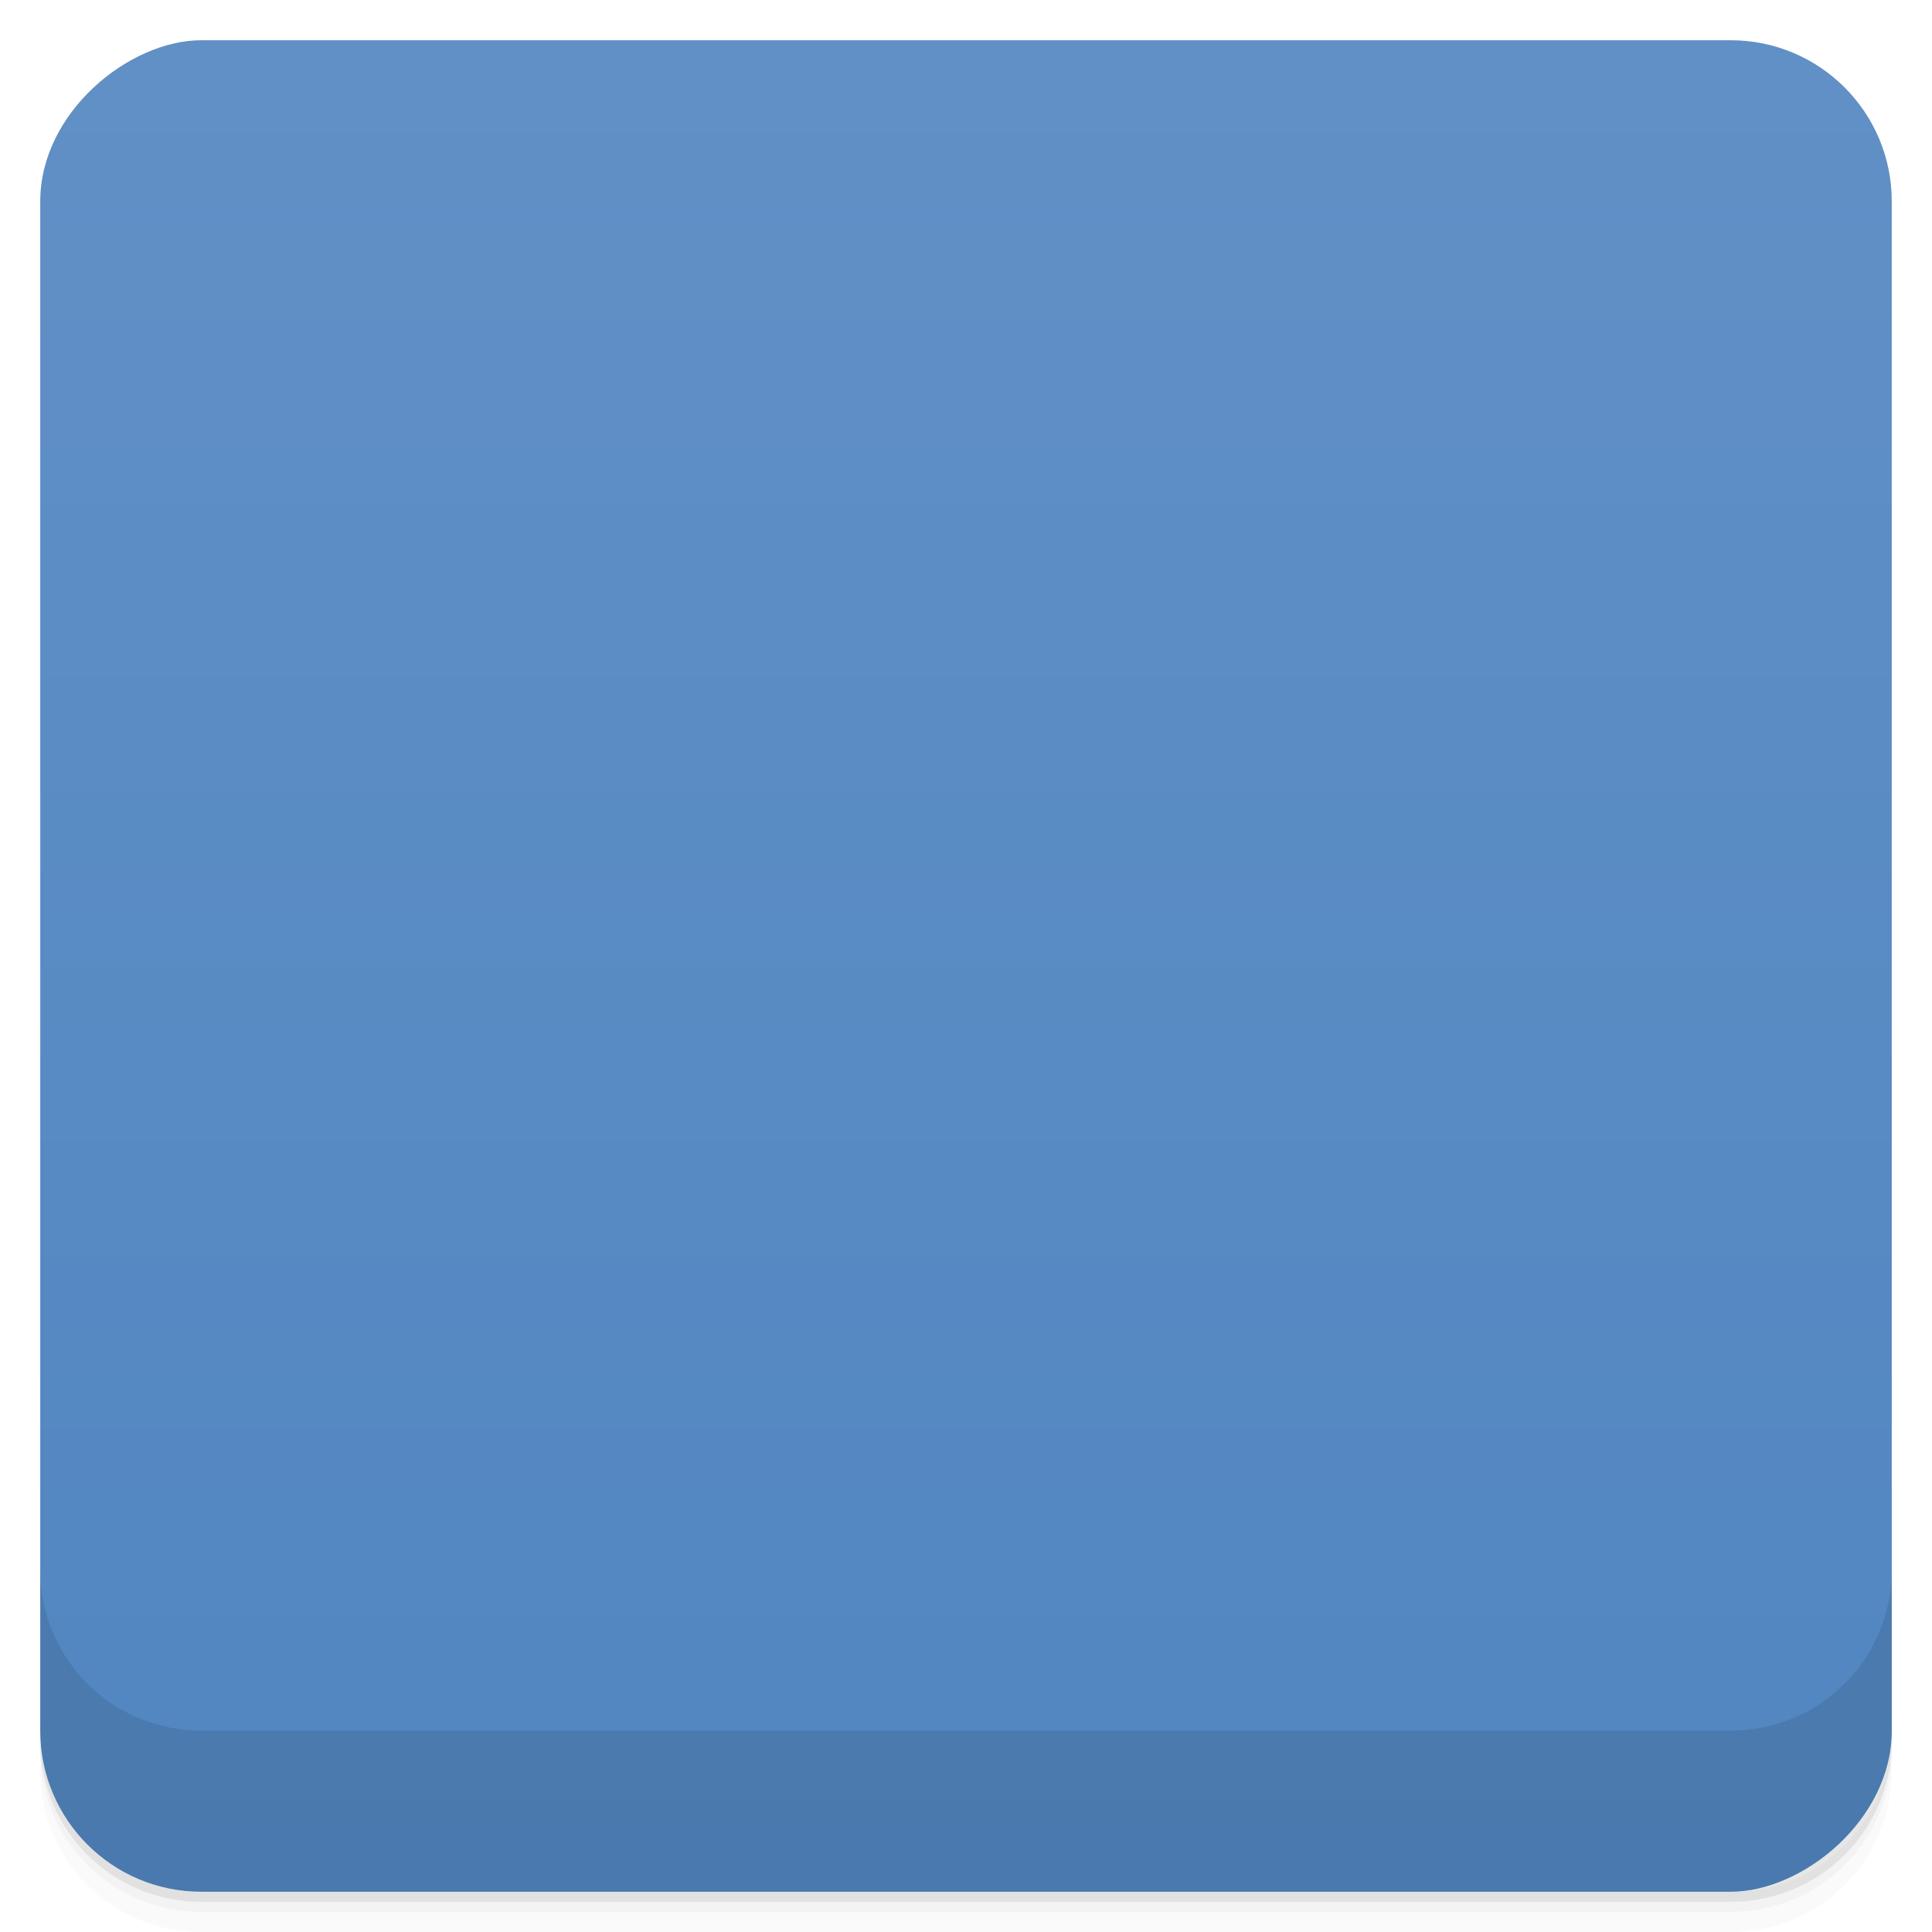 <svg width="48" height="48" viewBox="0 0 48 48"
  xmlns="http://www.w3.org/2000/svg">  <defs>
    <linearGradient id="a" x1="1" x2="47" gradientUnits="userSpaceOnUse" gradientTransform="translate(-48 .002)">
      <stop stop-color="#5186c1"/>
      <stop offset="1" stop-color="#6190c6"/>
    </linearGradient>
    <clipPath id="b"/>
    <clipPath id="c"/>
  </defs>
  <path d="M1 43v.25c0 2.216 1.784 4 4 4h38c2.216 0 4-1.784 4-4V43c0 2.216-1.784 4-4 4H5c-2.216 0-4-1.784-4-4zm0 .5v.5c0 2.216 1.784 4 4 4h38c2.216 0 4-1.784 4-4v-.5c0 2.216-1.784 4-4 4H5c-2.216 0-4-1.784-4-4z" opacity=".02"/>
  <path d="M1 43.25v.25c0 2.216 1.784 4 4 4h38c2.216 0 4-1.784 4-4v-.25c0 2.216-1.784 4-4 4H5c-2.216 0-4-1.784-4-4z" opacity=".05"/>
  <path d="M1 43v.25c0 2.216 1.784 4 4 4h38c2.216 0 4-1.784 4-4V43c0 2.216-1.784 4-4 4H5c-2.216 0-4-1.784-4-4z" opacity=".1"/>
  <rect width="46" height="46" x="-47" y="1" rx="4" transform="rotate(-90)" fill="url(#a)"/>
  <g opacity=".1" clip-path="url(#b)">
    <path d="M16 1.906l-.84.25-.969.066-.598.434-.777-.031.063.5 1.125-.031.406 1.094.156.598-.625.344-.25.465.188 1.063.75.125.719-.688.625-.656.969-.25 1.219-.594.719-.875 1.031-1.254.719-.188-.031-.277h-1.125l-3.469-.094m-2.219.063l-.813.035-1.406.375-.813.25-.938-.375-.125.563 1.121.656s2.047-1.129 2.16-1.129m21.871-.152l-.188.316 1.156.148.063-.27m-9.906 0c-.055.02-1.531.023-1.531.023l-.375.098.5.598.531-.5.344.219.5-.25s.09-.211.031-.188m5.625.465l-.465.063-.41.25-.465.348-.281.5.438.438.375.031.156-.254-.375-.313.219-.188.031-.152.469-.313s.609.008.652 0c.047-.012.191-.191.191-.191l-.156-.223m-26.25.188l-.094.316.469.156.531-.25m30.875-.125l-2.129.094-.563.375-.621.375-.531.438.063.188-.281.031v.004l-4.086.68-3.578 2.691-.375.281h-.031l-.254-.094s-.152.008-.219.066c-.063.051-.121.102-.313.121-.191.02-.563 0-.594 0h-.219l.031-.227.156-.25-.281-.223s-.191.23-.191.281c-.008.055.125.281.125.281s-.063.18-.094.219c-.031.039-.316.125-.316.125l-.434-.219s-.18-.039-.156.063c.023.102.223.195.223.281 0 .082-.125.277-.125.277l-.152.188-.254.254-.344.09s-.246.07-.316.094c-.063.023-.25.066-.25.066l-.254.031-.152.223.277.191.188.309s.125.223.156.223.094.219.094.219l-.188.25h-.098l-.656.125-.121-.281-.438.438-.188.719v.598l.75.406.598-.219.594-1.066.531-.652.969-.156.219-.188 1.094 1.281.125.438.316-.156-.098-.375h.191l-.121-.254-1.066-1 .094-.188.344-.031.75.75.379.441v.688l.188.125.375.375.277-.094-.152-.566.094-.344.188-.219.438.156.156.063-.031-.5.25-.469.156-.688.563.094.094.313.219.156.25-.219-.145-.344h.645l-.219.375.441.375.375.188.219.438-.5.121-.719-.145h-.625l-.598.313-.125.191-.434.094.191.469.344.406.621-.219.152.27.281-.219.375.066.031.402-.125.777-.344-.031-.406-.063-.188.465-1.375-.25-.25-.316-.313.281-.344.469-.875-.5-.875-.52v-.941l-.566.031-.031.313-1.375-.063-.434.402-.844.023-.566.5-.344.977-.875.688-.625.844-.031 1.625-.188.5-.066.605.379.645.219.625.75.906.441.375.434.094.094-.375h1.563l.406-.188.5.063.156.316.531.031.344.25v.523l-.125.441-.121.344.309.566.41.469.188 1.191.031.773-.281.656-.027.625.219 1.156.188.188.281 1.094.031.473.563.75.066.594.09.688.344-.344.875-.09h.535l.965-1.5.066-.594.656-.656.023-.75.352-.754.813-.777v-.875l-.188-.813-.125-1.125.598-.941 1.066-1.313.395-.406.156-.531.25-.469.066-.691h-.598l-.277.281-.563-.156-.344-.563-.281-.566-.656-.5-.156-.813-.281-.473-.309-.594-.41-.719-.09-.469.434-.066.254.531.5.938.375.691.406.75.438.723.594.598.531-.5.605-.156.434-.531.594-.344.348-.594.035-.5-.281-.316-.375-.438-.254.156-.152.254-.41-.188-.125-.316-.27-.406-.441-.406v-.816l.281.531.344.535.594.344.41-.094.25.281 1.781-.035-.031.035.566.5.41.563.113.277h.281l.094-.313.098.469.148.844.352.813.188.691.281.656.219.273.316-.188.09-.316.125-.77-.031-.691.25-.316s.273-.355.316-.375c.051-.012.625-.648.625-.648l.281-.352.313-.188.383-.219h.148l.063.344.156.406.5.645v.25l.09.281.355-.156-.031-.375.316.066.063.344-.02.531.098.375.273.063.098-.313.348.219.066.313.313.473.316.344.219.191.531-.473.219-.438-.09-.5-.094-.656-.598-.566-.098-.563.254-.398s.152-.316.316-.152c.145.168.227.188.152.375-.063.184-.188.598-.188.598l.375.156.156-.531-.156-.379.379-.156.691-.344.434-.531.344-.809-.027-.602-.348-.773-.688-.816-.441-.398-.219-.625.406-.102s.23-.395.438-.188c.203.219.5.527.5.527s.355.566.406.625c.051.066.418.398.469.473.059.063.281.313.281.313l.375-.523.09-.102v-.188l-.527-.316-.469-.434.352-.754.563-.277.094-.254V9.421l-.273-.566-.316-.441s-.313-.047-.395-.027c-.09.016-.777-.5-.777-.5l.066-.5.254-.441 1.188-.148.273.027v-.313l-1.727-2.25-1.645-.191-1.285-.313s-.387.297-.594.313c-.203.023-.906.125-.906.125l-.719-.438-1.5-.125-.066-.031-1.285-.063-.77-.441m-11.73 4.898l3.574-2.703-1.227.652-.316-.223-.148-.25.063-.254.691.035.313-.125-.625-.316-.875-.313-.875-.156-.938.191-.973.777-.438.441-.652.719-.258.031-.09.344.117.344s.141.156.156.156c.023 0 .254-.125.254-.125s.023-.117.152-.156c.133-.039.25-.063.25-.063l.188.375.227.313.098.25s.359-.223.375-.25c.016-.031.027-.41.027-.41l.273-.188s.074-.133.066-.156c-.012-.023-.191-.219-.191-.219l-.148-.066.066-.313s.121-.066.121-.105c0-.035.188-.188.188-.188l.23-.277.152-.191.223-.152.25.188v.125l-.223.25-.063.25v.355l.188.145.348-.02.313-.066.273.156-.066.219s-.188.191-.266.223c-.059.027-.395-.066-.484-.031-.102.031-.313.316-.313.316s-.023.25 0 .313c.008.023-.008.07-.023.129m3.566-2.68l4.09-.695-.027-.156-.316-.438-.645-.063s.145.664.145.75c0 .082-.438.027-.438.027l-.75.035s-1.086.25-1.227.25c-.133 0-.766.262-.816.27l-.023.008M4.365 3.469l-.5.559.441.227.563-.258.023.625.477.316.5-.473.691.125.277-.652-1.125-.098m1.777-.277l.441 1.102-.527.063-.402.5-.91-.277-.813.316-.777-.191-.906-.563-1.25.027-1.102.473-.719-.348-.438-.027v13.594l.848.469.5-.063.727.344 1.102.598.148.73.875.84.5-.375.398.316-.066-.73-.773.191-.25-.906-.102-.41-.688-.621v-.438l.527-.566-.352-.395-.563.09-.848.844-.684-.09s-.316-.531-.375-.656c-.066-.125.188-.563.188-.563l-.063-1.285.719-.5.559-.191h.816l1.117-.25.41.531-.066.625.469.406.066-.441s-.027-.719-.098-.906c-.066-.188.563-.625.563-.625l.5-.602.594-.73.281-.563.938-.496.621-.691s.938-.145 1.125-.254c.188-.09.063-.434-.125-.75-.191-.313.098-.625.098-.625l.723-.434.621.121.066.754s.586.563.77.465c.191-.09.281-.406.281-.406l-.316-.813.191-.816-.848.121V7.111l-.25.254-.652.031-.098-.691-.438-.52s-.434.25-.848.395c-.41.156-.316.48-.316.48l-.023.844-.691.566-.438.645s-.273-.188-.273-.313-.066-.48-.066-.48l-.719-.559s-.563-.406-.594-.531c-.031-.125.344-.688.344-.688s.816-.5 1-.656c.191-.156 1.215.344 1.34.254.129-.094.625-.875.625-.875l.441-.598-.441.5-.75-.727.125-.719-1.02-.156m2.512.035l-.258.625.145.344.566-.063.25.469-.5.531-.566.063.5.23.531.465.527.125.188-.719.031-.441.625.094s-.188.316-.102.316c.102 0 .477-.406.477-.406l-1.063-1.098s-.441-.352-.566-.25c-.133.09-.48.063-.48.063l-.344-.344m8.691 1.789l-.125.41c.438.348.625.344.625.344l.52-.125.355-.344-.23-.281h-1.145m2.77 1.781l-.25.219c-.063.305-.145.621-.145.621l.473.223.066.277-.27.254-.219.375.156.156.563-.094.5-.227-.27-.375-.105-.648-.352-.375m-.941.77l-.273.469.375.156.148-.281M5.17 9.462l.645.27.441.566.27.434s-.246.844-.313 1c-.066.156-.273-.313-.273-.313l-.145-.816-.527.23-.398.965.094-.816.125-.563-.648-.25.566-.531.152-.191m26.387.773c.133-.063.375.145.375.145l-.258.23.098.313.277.75.273.48.379.598-.395.191-.531-.348-.219-.652s-.316-.402-.441-.473c-.133-.063-.25-.277-.25-.277l.125-.527s.441-.352.566-.402m-7.898 1.191l-.375.719.277.281.254-.223.031-.316m-1.441.277v.188l.156-.02m2 .313l-.191.066.316.52.27-.219m-20.52 3.816l-.316.148.523.277.602.105.355.48.395-.25-.063-.277-.691-.5h-.816m1.691 3.102l-.816.438-.098.898-.188 1-.566.75.023 1.109.477 1.156.5 1.406 1.316 1.313.063.75.094 3.391.473 1.895s.289 1.105.223 1.191c-.066.086.379.898.379.898l.875 1.375 1.23.531-.5-.598-.254-.691.254-.719-.656-.355s.438-.273.5-.375c.063-.09-.094-.473-.094-.473l-.191-.469.5-.648.781-.188.121-.605-.465-.223.188-.5.75-.09.656-1.602.469-1.098.98-.469s.313-.941.313-1.066c0-.137.094-1.523.094-1.523l.75-1.027.105-.691-.566-.352-.465-.566-.844.066-1.355-.773-.27-.648s-.48-.816-.566-.816c-.09 0-.652.031-.652.031l-.523-.531-.352-.645-1.348-.281-.434-.219H6.14m36.434.496c.113.129.816 2.219.91 2.219.086 0 .621.063.621.063l-.281-.844m-4.84-1.375l-.313.406.145.598.355-.375-.066-.473m7.969.563l-1.469.816c0 .09-.719.688-.719.688l.188.625.406.469.281.688 1.875-1.223-.566-2.066m-4.586.441l-.438.063 2 3 .52.605 1.316.063.813.273-.875-.625-1.25-.355-.313-1.145-.691-.566-1.094-1.27m-10.496 4.855v.441c-.023.066-.406.375-.406.375l-.469.227-.344.273.25.352.145.148-.395.352v.566l.145.605.355.094.395-.625.254-.398-.063-.5.375-.602.125-.273v-.563l-.105-.441m15.773.73c-.004 0-.027.02-.027.02l-.5 1.023s-1.102.164-1.129.254c-.02.098-.563.375-.563.375-.113 0-.48.656-.48.656l-.063 2.063-.125.75.313.398 1.527-.523.5-.563h.531v-4.473M11.468 35.98l-.219.148-.098.027.5.25-.188-.438m-.855.188l-.223.5.438-.102-.227-.398M12.1 40.28l-.473.723-.875.402.5.625-.773.375-2.477-.125-.75-.75-.648-.125.648 1.375-1.148-.227-3.977.125-.855 1.102-1.227-.125-.121.254v4.094h45.28l2.723-1.773v-1.902l-.125-1.188-.969-.23-1.219.156-.879.773-1.48.602.625-.758 1.355-.773 2.145-.5.25-.875h-1s-1.348-.668-1.348-.844c0-.188-1.5-.125-1.5-.125l-1.719.191-1.656-.098-3.313.125-3.066.621s-1.477.793-1.648.754c-.188-.043.625-1.023.625-1.023l-1.438.102-.906-.75-.902.613s-1.219.102-1.52.102c-.316 0-.73.566-.73.566l-2.473-.094-4.25.188-1.121.965-.273.035-3.227-.227-2.219.227-.777-.379.031-.063s-.656-1.316-.656-1.5c0-.18-.5-.609-.5-.609m.34 3.188l1.344.441h-1.645l-.648-.355m.98-.094"/>
    <path d="M19 12h10v16h4.996L24 36l-10-8h5m0-16"/>
  </g>
  <g>
    <g clip-path="url(#c)">
      <path d="M16 .906l-.84.25-.969.066-.598.434-.777-.031.063.5 1.125-.031.406 1.094.156.598-.625.344-.25.465.188 1.063.75.125.719-.688.625-.656.969-.25 1.219-.594.719-.875 1.031-1.254.719-.188-.031-.277h-1.125L16.005.907M13.786.97l-.813.035-1.406.375-.813.25-.938-.375-.125.563 1.121.656s2.047-1.129 2.16-1.129m21.871-.152l-.188.316 1.156.148.063-.27m-9.906 0c-.055.02-1.531.023-1.531.023l-.375.098.5.598.531-.5.344.219.5-.25s.09-.211.031-.188m5.625.465l-.465.063-.41.25-.465.348-.281.5.438.438.375.031.156-.254-.375-.313.219-.188.031-.152.469-.313s.609.008.652 0c.047-.012.191-.191.191-.191l-.156-.223m-26.25.188l-.094.316.469.156.531-.25m30.875-.125l-2.129.094-.563.375-.621.375-.531.438.063.188-.281.031v.004l-4.086.68-3.578 2.691-.375.281h-.031l-.254-.094s-.152.008-.219.066c-.063.051-.121.102-.313.121-.191.02-.563 0-.594 0h-.219l.031-.227.156-.25-.281-.223s-.191.23-.191.281c-.008.055.125.281.125.281s-.063.18-.094.219c-.031.039-.316.125-.316.125l-.434-.219s-.18-.039-.156.063c.023.102.223.195.223.281 0 .082-.125.277-.125.277l-.152.188-.254.254-.344.09s-.246.07-.316.094c-.063.023-.25.066-.25.066l-.254.031-.152.223.277.191.188.309s.125.223.156.223.094.219.094.219l-.188.25h-.098l-.656.125-.121-.281-.438.438-.188.719v.598l.75.406.598-.219.594-1.066.531-.652.969-.156.219-.188 1.094 1.281.125.438.316-.156-.098-.375h.191l-.121-.254-1.066-1 .094-.188.344-.031.75.75.379.441v.688l.188.125.375.375.277-.094-.152-.566.094-.344.188-.219.438.156.156.063-.031-.5.25-.469.156-.688.563.094.094.313.219.156.25-.219-.145-.344h.645l-.219.375.441.375.375.188.219.438-.5.121-.719-.145h-.625l-.598.313-.125.191-.434.094.191.469.344.406.621-.219.152.27.281-.219.375.066.031.402-.125.777-.344-.031-.406-.063-.188.465-1.375-.25-.25-.316-.313.281-.344.469-.875-.5-.875-.52v-.941l-.566.031-.031.313-1.375-.063-.434.402-.844.023-.566.5-.344.977-.875.688-.625.844-.031 1.625-.188.5-.066.605.379.645.219.625.75.906.441.375.434.094.094-.375h1.563l.406-.188.5.063.156.316.531.031.344.25v.523l-.125.441-.121.344.309.566.41.469.188 1.191.031.773-.281.656-.027.625.219 1.156.188.188.281 1.094.031.473.563.75.066.594.09.688.344-.344.875-.09h.535l.965-1.5.066-.594.656-.656.023-.75.352-.754.813-.777v-.875l-.188-.813-.125-1.125.598-.941 1.066-1.313.395-.406.156-.531.25-.469.066-.691h-.598l-.277.281-.563-.156-.344-.563-.281-.566-.656-.5-.156-.813-.281-.473-.309-.594-.41-.719-.09-.469.434-.066.254.531.5.938.375.691.406.75.438.723.594.598.531-.5.605-.156.434-.531.594-.344.348-.594.035-.5-.281-.316-.375-.438-.254.156-.152.254-.41-.188-.125-.316-.27-.406-.441-.406v-.816l.281.531.344.535.594.344.41-.094.25.281 1.781-.035-.031.035.566.5.41.563.113.277h.281l.094-.313.098.469.148.844.352.813.188.691.281.656.219.273.316-.188.09-.316.125-.77-.031-.691.25-.316s.273-.355.316-.375c.051-.012.625-.648.625-.648l.281-.352.313-.188.383-.219h.148l.063.344.156.406.5.645v.25l.09.281.355-.156-.031-.375.316.066.063.344-.02.531.098.375.273.063.098-.313.348.219.066.313.313.473.316.344.219.191.531-.473.219-.438-.09-.5-.094-.656-.598-.566-.098-.563.254-.398s.152-.316.316-.152c.145.168.227.188.152.375-.063.184-.188.598-.188.598l.375.156.156-.531-.156-.379.379-.156.691-.344.434-.531.344-.809-.027-.602-.348-.773-.688-.816-.441-.398-.219-.625.406-.102s.23-.395.438-.188c.203.219.5.527.5.527s.355.566.406.625c.051.066.418.398.469.473.059.063.281.313.281.313l.375-.523.09-.102v-.188l-.527-.316-.469-.434.352-.754.563-.277.094-.254V8.421l-.273-.566-.316-.441s-.313-.047-.395-.027c-.09.016-.777-.5-.777-.5l.066-.5.254-.441 1.188-.148.273.027v-.313l-1.727-2.25-1.645-.191-1.285-.313s-.387.297-.594.313c-.203.023-.906.125-.906.125l-.719-.438-1.5-.125-.066-.031-1.285-.063-.77-.441m-11.73 4.898l3.574-2.703-1.227.652-.316-.223-.148-.25.063-.254.691.035.313-.125-.625-.316-.875-.313-.875-.156-.938.191-.973.777-.438.441-.652.719-.258.031-.09.344.117.344s.141.156.156.156c.023 0 .254-.125.254-.125s.023-.117.152-.156c.133-.039.25-.063.25-.063l.188.375.227.313.098.25s.359-.223.375-.25c.016-.031.027-.41.027-.41l.273-.188s.074-.133.066-.156c-.012-.023-.191-.219-.191-.219l-.148-.066.066-.313s.121-.066.121-.105c0-.035.188-.188.188-.188l.23-.277.152-.191.223-.152.25.188v.125l-.223.25-.063.25v.355l.188.145.348-.02.313-.066.273.156-.066.219s-.188.191-.266.223c-.059.027-.395-.066-.484-.031-.102.031-.313.316-.313.316s-.023.25 0 .313c.008.023-.008.07-.023.129m3.566-2.68l4.09-.695-.027-.156-.316-.438-.645-.063s.145.664.145.75c0 .082-.438.027-.438.027l-.75.035s-1.086.25-1.227.25c-.133 0-.766.262-.816.27l-.023.008M4.365 2.469l-.5.559.441.227.563-.258.023.625.477.316.5-.473.691.125.277-.652-1.125-.098m1.777-.277l.441 1.102-.527.063-.402.5-.91-.277-.813.316-.777-.191-.906-.563-1.25.027-1.102.473-.719-.348-.438-.027v13.594l.848.469.5-.063.727.344 1.102.598.148.73.875.84.5-.375.398.316-.066-.73-.773.191-.25-.906-.102-.41-.688-.621v-.438l.527-.566-.352-.395-.563.09-.848.844-.684-.09s-.316-.531-.375-.656c-.066-.125.188-.563.188-.563l-.063-1.285.719-.5.559-.191h.816l1.117-.25.41.531-.066.625.469.406.066-.441s-.027-.719-.098-.906c-.066-.188.563-.625.563-.625l.5-.602.594-.73.281-.563.938-.496.621-.691s.938-.145 1.125-.254c.188-.09.063-.434-.125-.75-.191-.313.098-.625.098-.625l.723-.434.621.121.066.754s.586.563.77.465c.191-.09.281-.406.281-.406l-.316-.813.191-.816-.848.121V6.111l-.25.254-.652.031-.098-.691-.438-.52s-.434.25-.848.395c-.41.156-.316.48-.316.48l-.023.844-.691.566-.438.645s-.273-.188-.273-.313-.066-.48-.066-.48l-.719-.559s-.563-.406-.594-.531c-.031-.125.344-.688.344-.688s.816-.5 1-.656c.191-.156 1.215.344 1.34.254.129-.094.625-.875.625-.875l.441-.598-.441.5-.75-.727.125-.719-1.02-.156m2.512.035l-.258.625.145.344.566-.063.25.469-.5.531-.566.063.5.23.531.465.527.125.188-.719.031-.441.625.094s-.188.316-.102.316c.102 0 .477-.406.477-.406l-1.063-1.098s-.441-.352-.566-.25c-.133.09-.48.063-.48.063l-.344-.344m8.691 1.789l-.125.41c.438.348.625.344.625.344l.52-.125.355-.344-.23-.281h-1.145m2.77 1.781l-.25.219c-.063.305-.145.621-.145.621l.473.223.066.277-.27.254-.219.375.156.156.563-.094.5-.227-.27-.375-.105-.648-.352-.375m-.941.77l-.273.469.375.156.148-.281M5.17 8.462l.645.27.441.566.27.434s-.246.844-.313 1c-.066.156-.273-.313-.273-.313l-.145-.816-.527.23-.398.965.094-.816.125-.563-.648-.25.566-.531.152-.191m26.387.773c.133-.063.375.145.375.145l-.258.23.098.313.277.75.273.48.379.598-.395.191-.531-.348-.219-.652s-.316-.402-.441-.473c-.133-.063-.25-.277-.25-.277l.125-.527s.441-.352.566-.402m-7.898 1.191l-.375.719.277.281.254-.223.031-.316m-1.441.277v.188l.156-.02m2 .313l-.191.066.316.52.27-.219m-20.52 3.816l-.316.148.523.277.602.105.355.48.395-.25-.063-.277-.691-.5h-.816m1.691 3.102l-.816.438-.098.898-.188 1-.566.75.023 1.109.477 1.156.5 1.406 1.316 1.313.063.75.094 3.391.473 1.895s.289 1.105.223 1.191c-.066.086.379.898.379.898l.875 1.375 1.23.531-.5-.598-.254-.691.254-.719-.656-.355s.438-.273.5-.375c.063-.09-.094-.473-.094-.473l-.191-.469.5-.648.781-.188.121-.605-.465-.223.188-.5.75-.09.656-1.602.469-1.098.98-.469s.313-.941.313-1.066c0-.137.094-1.523.094-1.523l.75-1.027.105-.691-.566-.352-.465-.566-.844.066-1.355-.773-.27-.648s-.48-.816-.566-.816c-.09 0-.652.031-.652.031l-.523-.531-.352-.645-1.348-.281-.434-.219H6.14m36.434.496c.113.129.816 2.219.91 2.219.086 0 .621.063.621.063l-.281-.844m-4.84-1.375l-.313.406.145.598.355-.375-.066-.473m7.969.563l-1.469.816c0 .09-.719.688-.719.688l.188.625.406.469.281.688 1.875-1.223-.566-2.066m-4.586.441l-.438.063 2 3 .52.605 1.316.063.813.273-.875-.625-1.25-.355-.313-1.145-.691-.566-1.094-1.27m-10.496 4.855v.441c-.023.066-.406.375-.406.375l-.469.227-.344.273.25.352.145.148-.395.352v.566l.145.605.355.094.395-.625.254-.398-.063-.5.375-.602.125-.273v-.563l-.105-.441m15.773.73c-.004 0-.027.02-.027.02l-.5 1.023s-1.102.164-1.129.254c-.02.098-.563.375-.563.375-.113 0-.48.656-.48.656l-.063 2.063-.125.75.313.398 1.527-.523.5-.563h.531v-4.473M11.468 34.98l-.219.148-.098.027.5.25-.188-.438m-.855.188l-.223.5.438-.102-.227-.398M12.1 39.28l-.473.723-.875.402.5.625-.773.375-2.477-.125-.75-.75-.648-.125.648 1.375-1.148-.227-3.977.125-.855 1.102-1.227-.125-.121.254v4.094h45.28l2.723-1.773v-1.902l-.125-1.188-.969-.23-1.219.156-.879.773-1.48.602.625-.758 1.355-.773 2.145-.5.25-.875h-1s-1.348-.668-1.348-.844c0-.188-1.5-.125-1.5-.125l-1.719.191-1.656-.098-3.313.125-3.066.621s-1.477.793-1.648.754c-.188-.043.625-1.023.625-1.023l-1.438.102-.906-.75-.902.613s-1.219.102-1.52.102c-.316 0-.73.566-.73.566l-2.473-.094-4.25.188-1.121.965-.273.035-3.227-.227-2.219.227-.777-.379.031-.063s-.656-1.316-.656-1.5c0-.18-.5-.609-.5-.609m.34 3.188l1.344.441h-1.645l-.648-.355m.98-.094" fill="#abd6ec"/>
      <path d="M19 11h10v16h4.996L24 35l-10-8h5m0-16" fill="#ffb23d"/>
    </g>
  </g>
  <g>
    <path d="M1 38.998v4c0 2.216 1.784 4 4 4h38c2.216 0 4-1.784 4-4v-4c0 2.216-1.784 4-4 4H5c-2.216 0-4-1.784-4-4z" opacity=".1"/>
  </g>
</svg>
